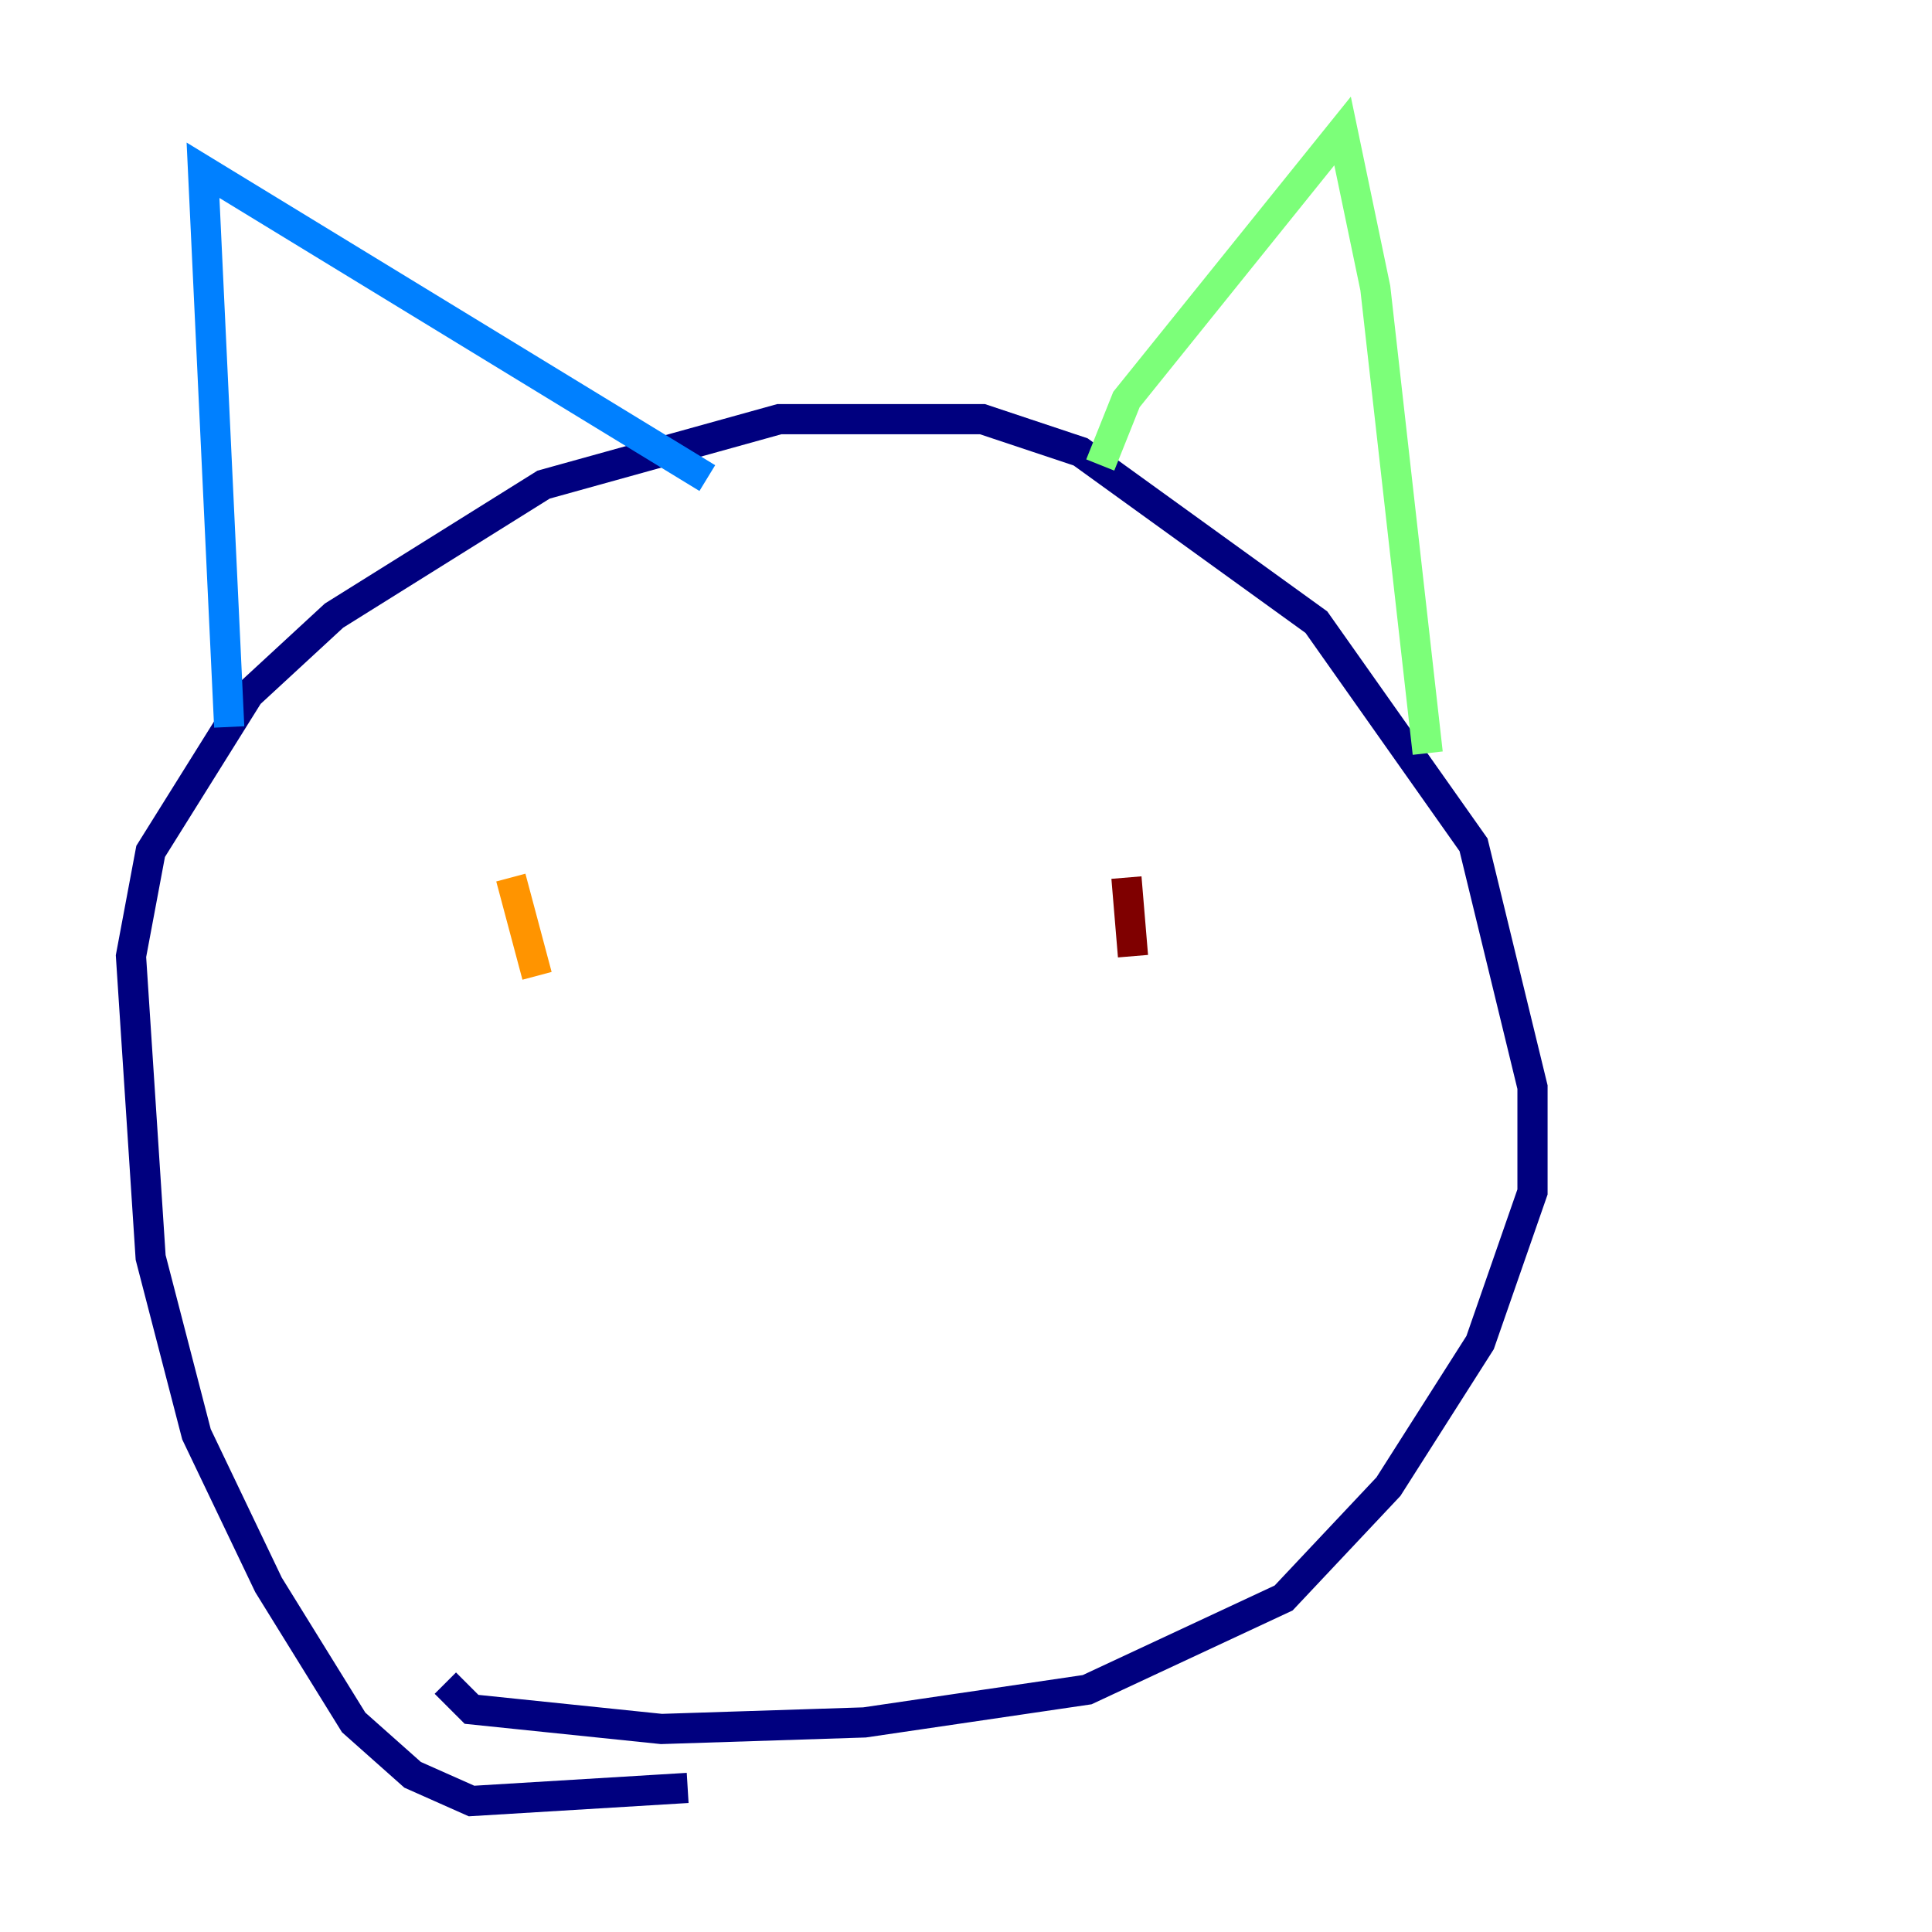 <?xml version="1.0" encoding="utf-8" ?>
<svg baseProfile="tiny" height="128" version="1.2" viewBox="0,0,128,128" width="128" xmlns="http://www.w3.org/2000/svg" xmlns:ev="http://www.w3.org/2001/xml-events" xmlns:xlink="http://www.w3.org/1999/xlink"><defs /><polyline fill="none" points="45.559,118.454 31.241,119.322 27.336,117.586 23.43,114.115 17.79,105.003 13.017,95.024 9.98,83.308 8.678,63.349 9.98,56.407 16.488,45.993 22.129,40.786 36.014,32.108 51.634,27.77 65.085,27.77 71.593,29.939 87.214,41.22 97.627,55.973 101.532,72.027 101.532,78.969 98.061,88.949 91.986,98.495 85.044,105.871 72.027,111.946 57.275,114.115 43.824,114.549 31.241,113.248 29.505,111.512" stroke="#00007f" stroke-width="2" /><polyline fill="none" points="15.186,48.163 13.451,11.281 46.861,31.675" stroke="#0080ff" stroke-width="2" /><polyline fill="none" points="72.895,30.807 74.63,26.468 88.949,8.678 91.119,19.091 94.59,49.898" stroke="#7cff79" stroke-width="2" /><polyline fill="none" points="33.844,58.142 35.58,64.651" stroke="#ff9400" stroke-width="2" /><polyline fill="none" points="74.63,58.142 75.064,63.349" stroke="#7f0000" stroke-width="2" /></svg>